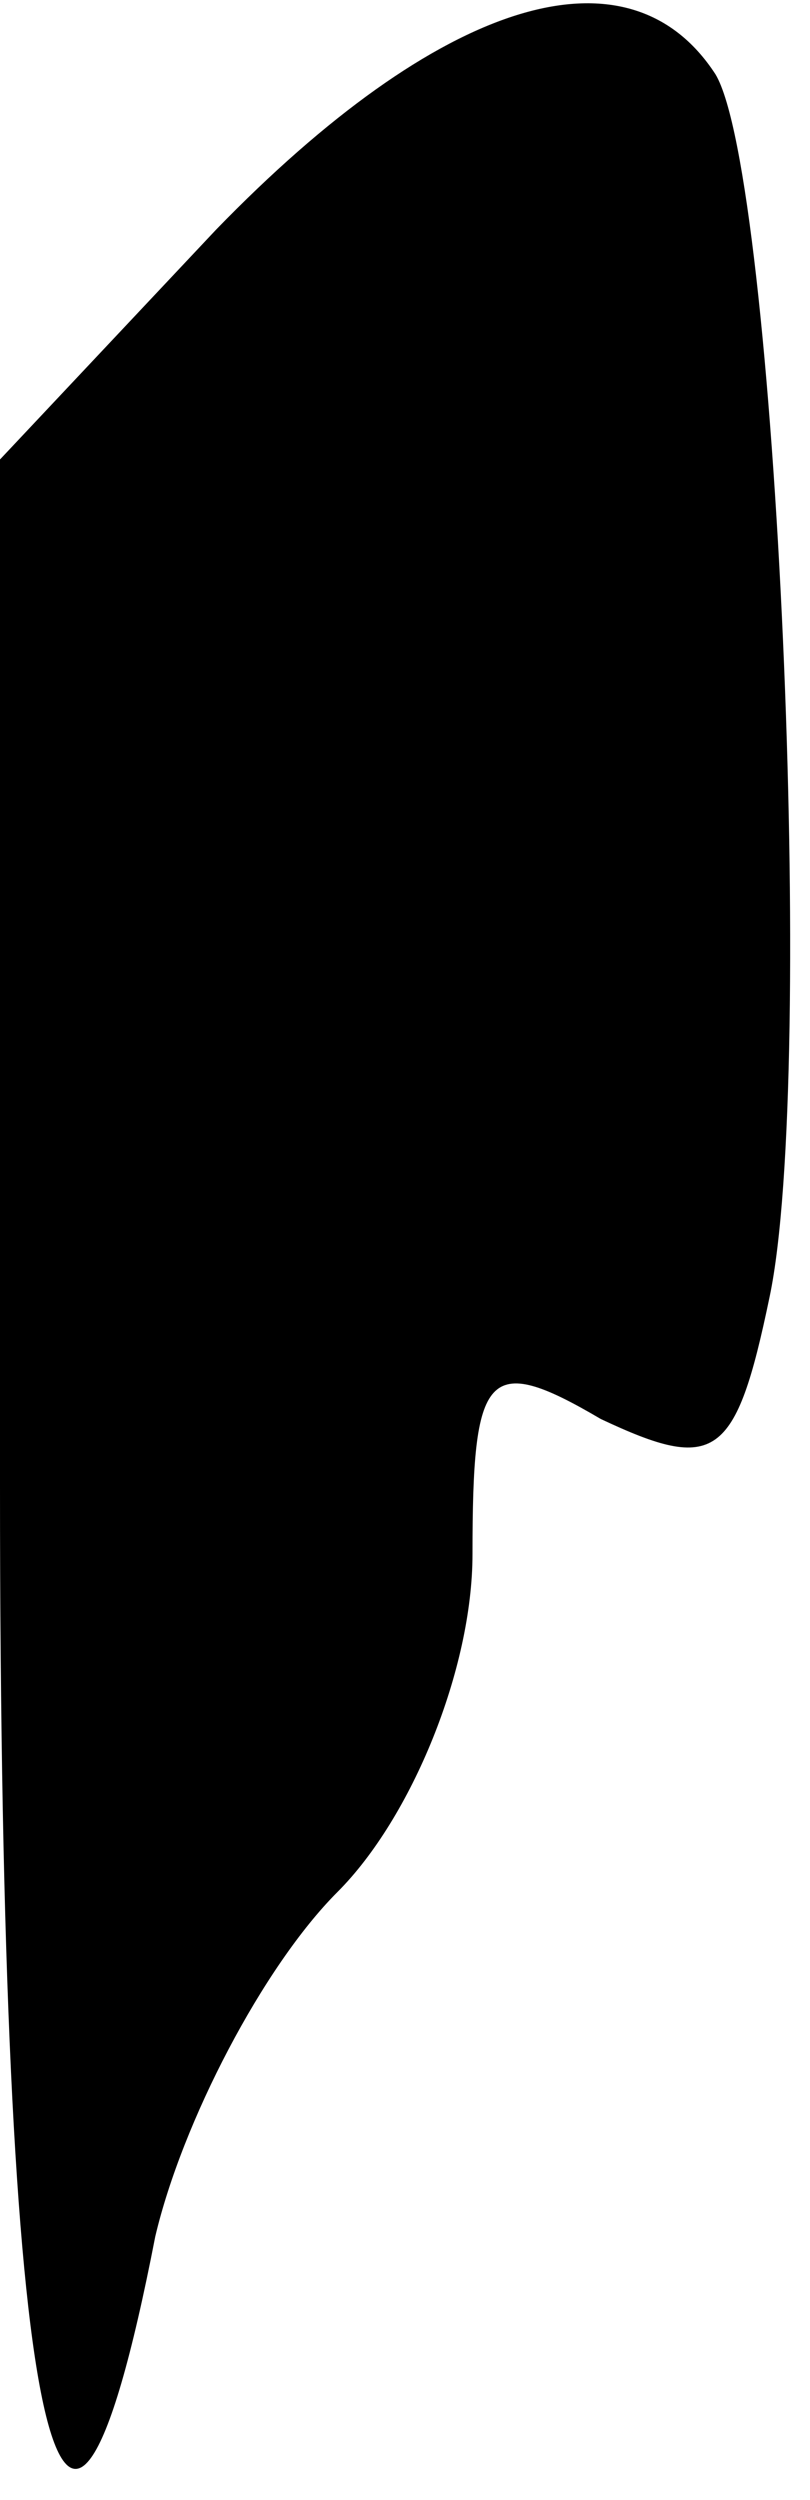 <?xml version="1.0" standalone="no"?>
<!DOCTYPE svg PUBLIC "-//W3C//DTD SVG 20010904//EN"
 "http://www.w3.org/TR/2001/REC-SVG-20010904/DTD/svg10.dtd">
<svg version="1.0" xmlns="http://www.w3.org/2000/svg"
 width="12pt" height="37pt" viewBox="0 0 12 37"
 preserveAspectRatio="xMidYMid meet">
<g transform="translate(0,37) scale(0.1,-0.1)"
fill="#000000" stroke="none">
<path fill="#000000" stroke="none" d="M32 336 l-32 -34 0 -152 c0 -140 9
-183 23 -111 4 17 16 40 27 51 11 11 20 33 20 50 0 27 2 30 19 20 17 -8 20 -6
25 18 7 33 1 166 -8 181 -13 20 -41 11 -74 -23z"/>
</g>
</svg>
